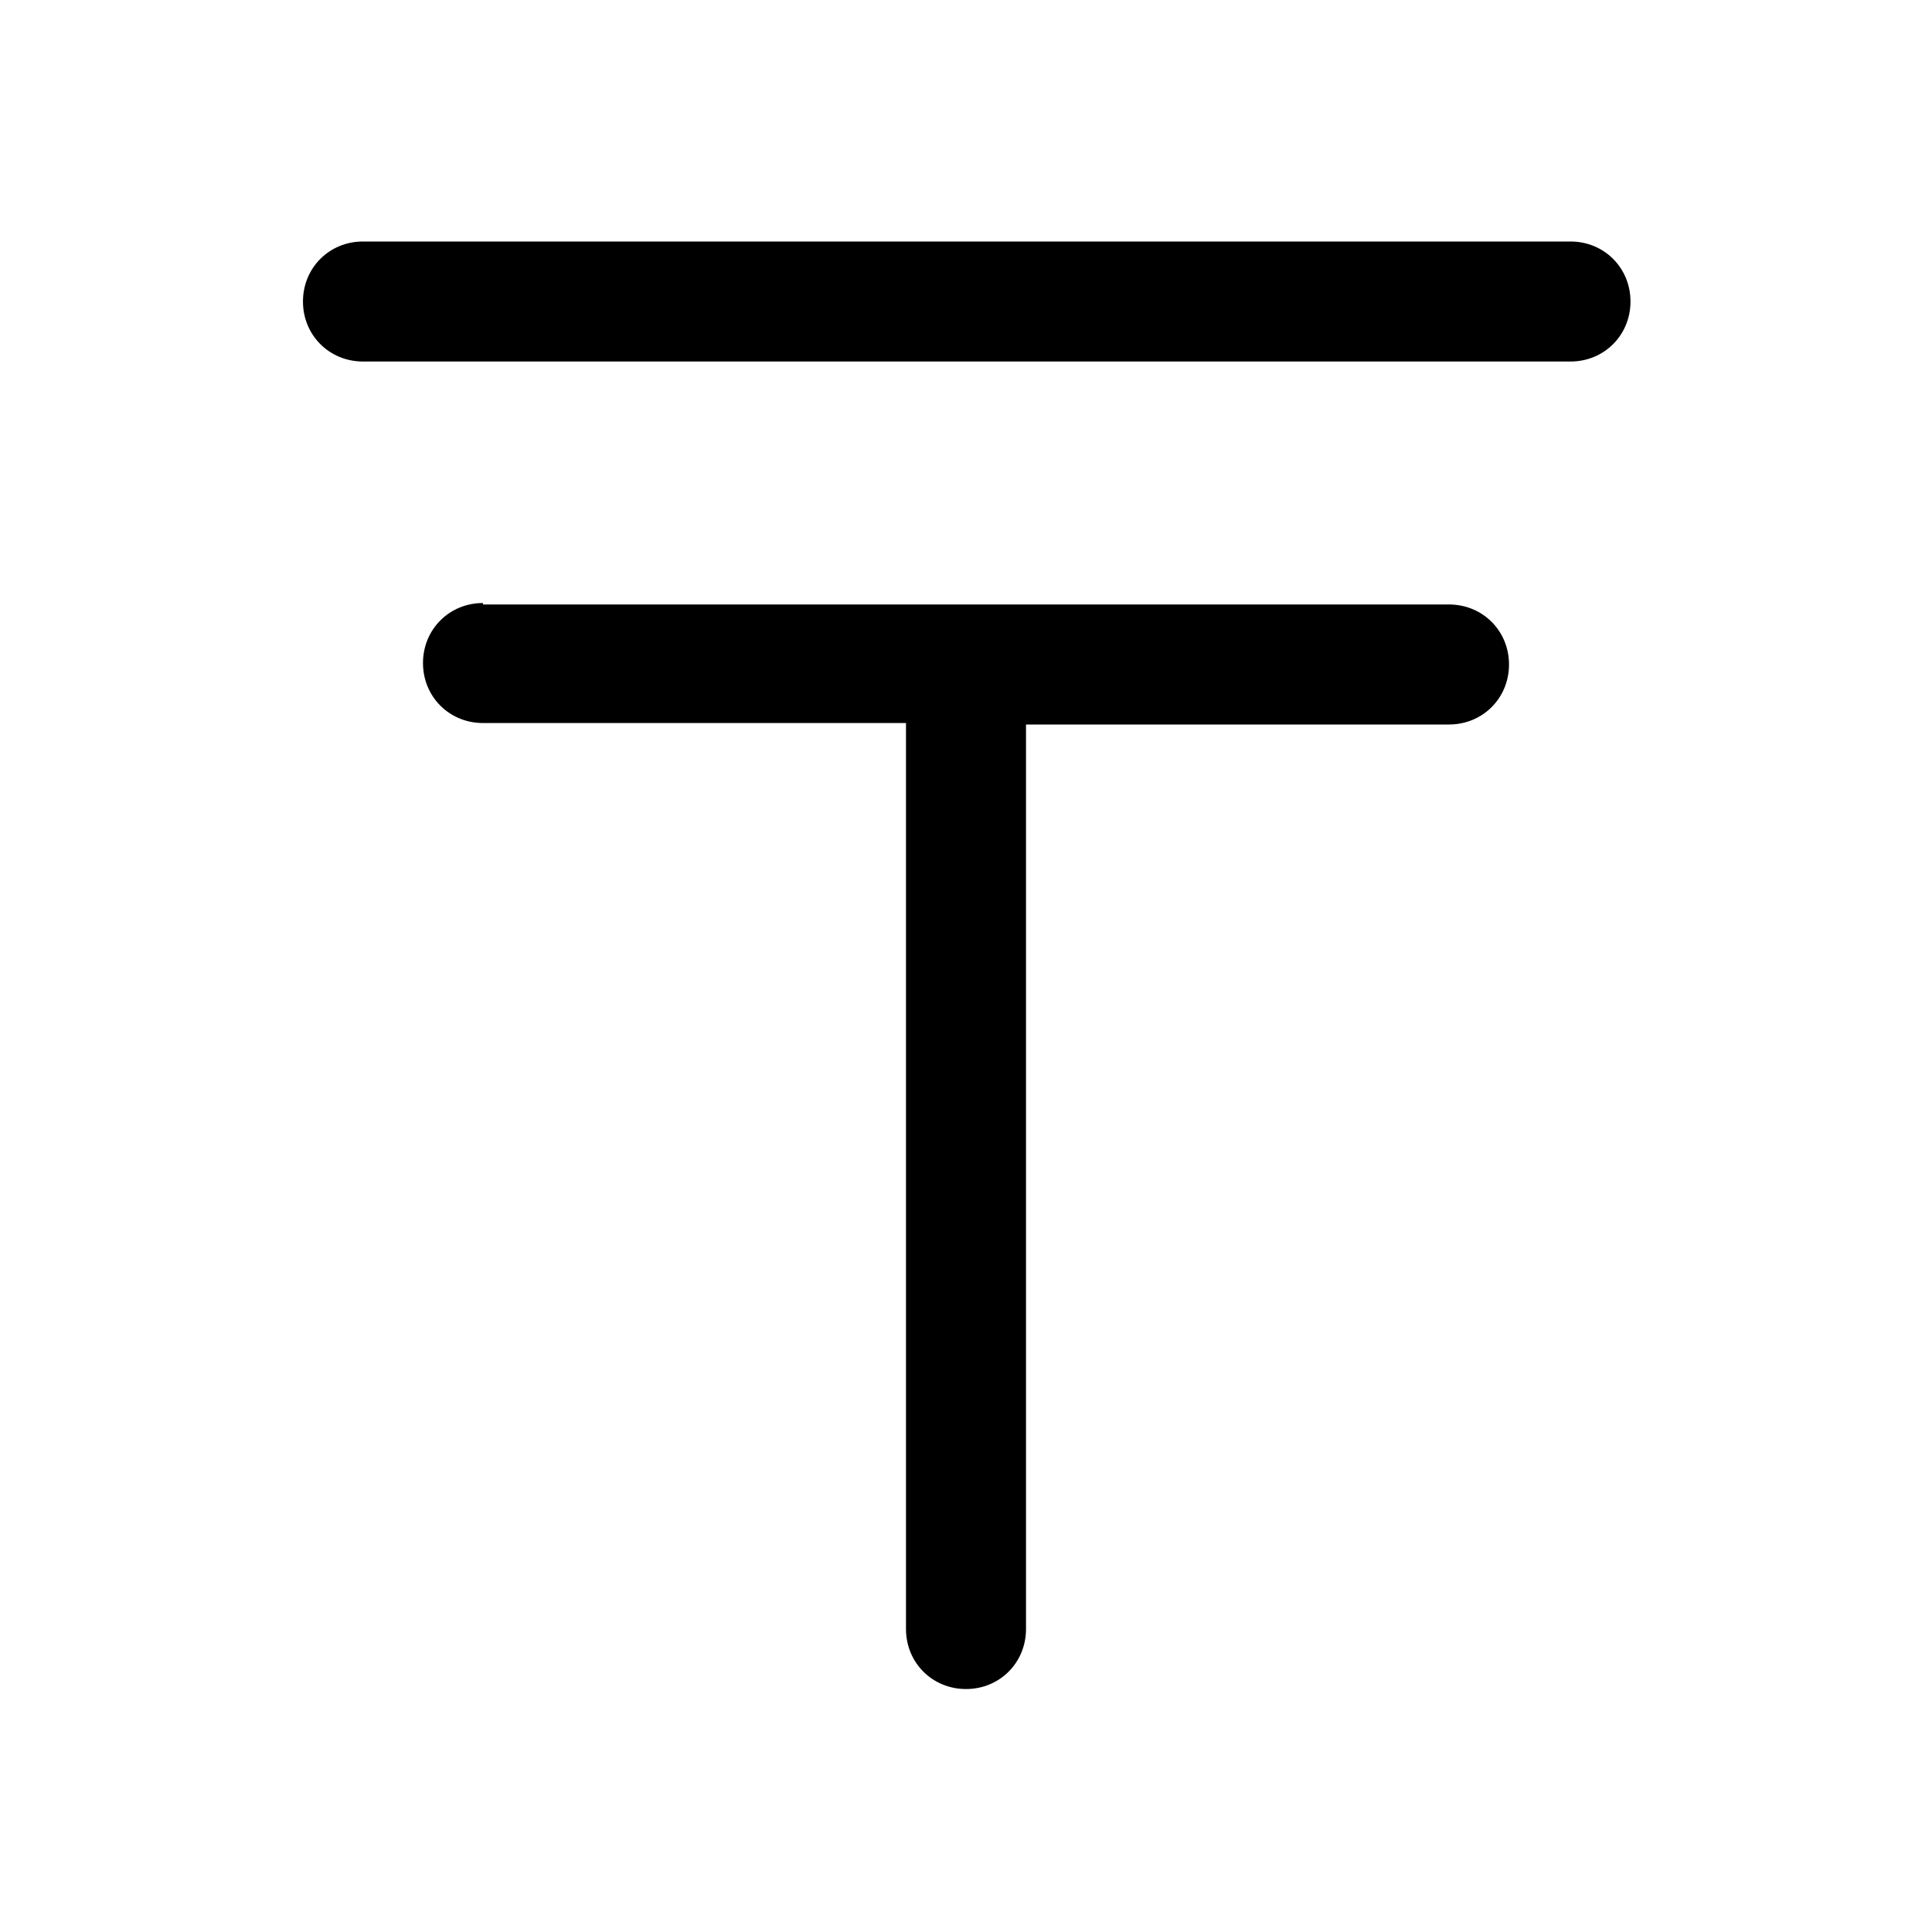 <?xml version="1.0" encoding="utf-8"?>
<!-- Generator: Adobe Illustrator 26.0.2, SVG Export Plug-In . SVG Version: 6.00 Build 0)  -->
<svg version="1.1" id="图层_1" xmlns="http://www.w3.org/2000/svg" xmlns:xlink="http://www.w3.org/1999/xlink" x="0px" y="0px"
	 viewBox="0 0 132 132" style="enable-background:new 0 0 132 132;" xml:space="preserve">
<style type="text/css">
	.st0{fill:none;}
	.st1{fill-rule:evenodd;clip-rule:evenodd;fill:currentColor;}
</style>
<rect id="size" class="st0" width="132" height="132"/>
<path id="合并" class="st1" d="M24.8,16.5c-2.3,0-4.1,1.8-4.1,4.1s1.8,4.1,4.1,4.1h82.5c2.3,0,4.1-1.8,4.1-4.1s-1.8-4.1-4.1-4.1
	H24.8z M33,41.2c-2.3,0-4.1,1.8-4.1,4.1s1.8,4.1,4.1,4.1h28.9v61.9c0,2.3,1.8,4.1,4.1,4.1c2.3,0,4.1-1.8,4.1-4.1V49.5H99
	c2.3,0,4.1-1.8,4.1-4.1s-1.8-4.1-4.1-4.1H33z"/>
</svg>
